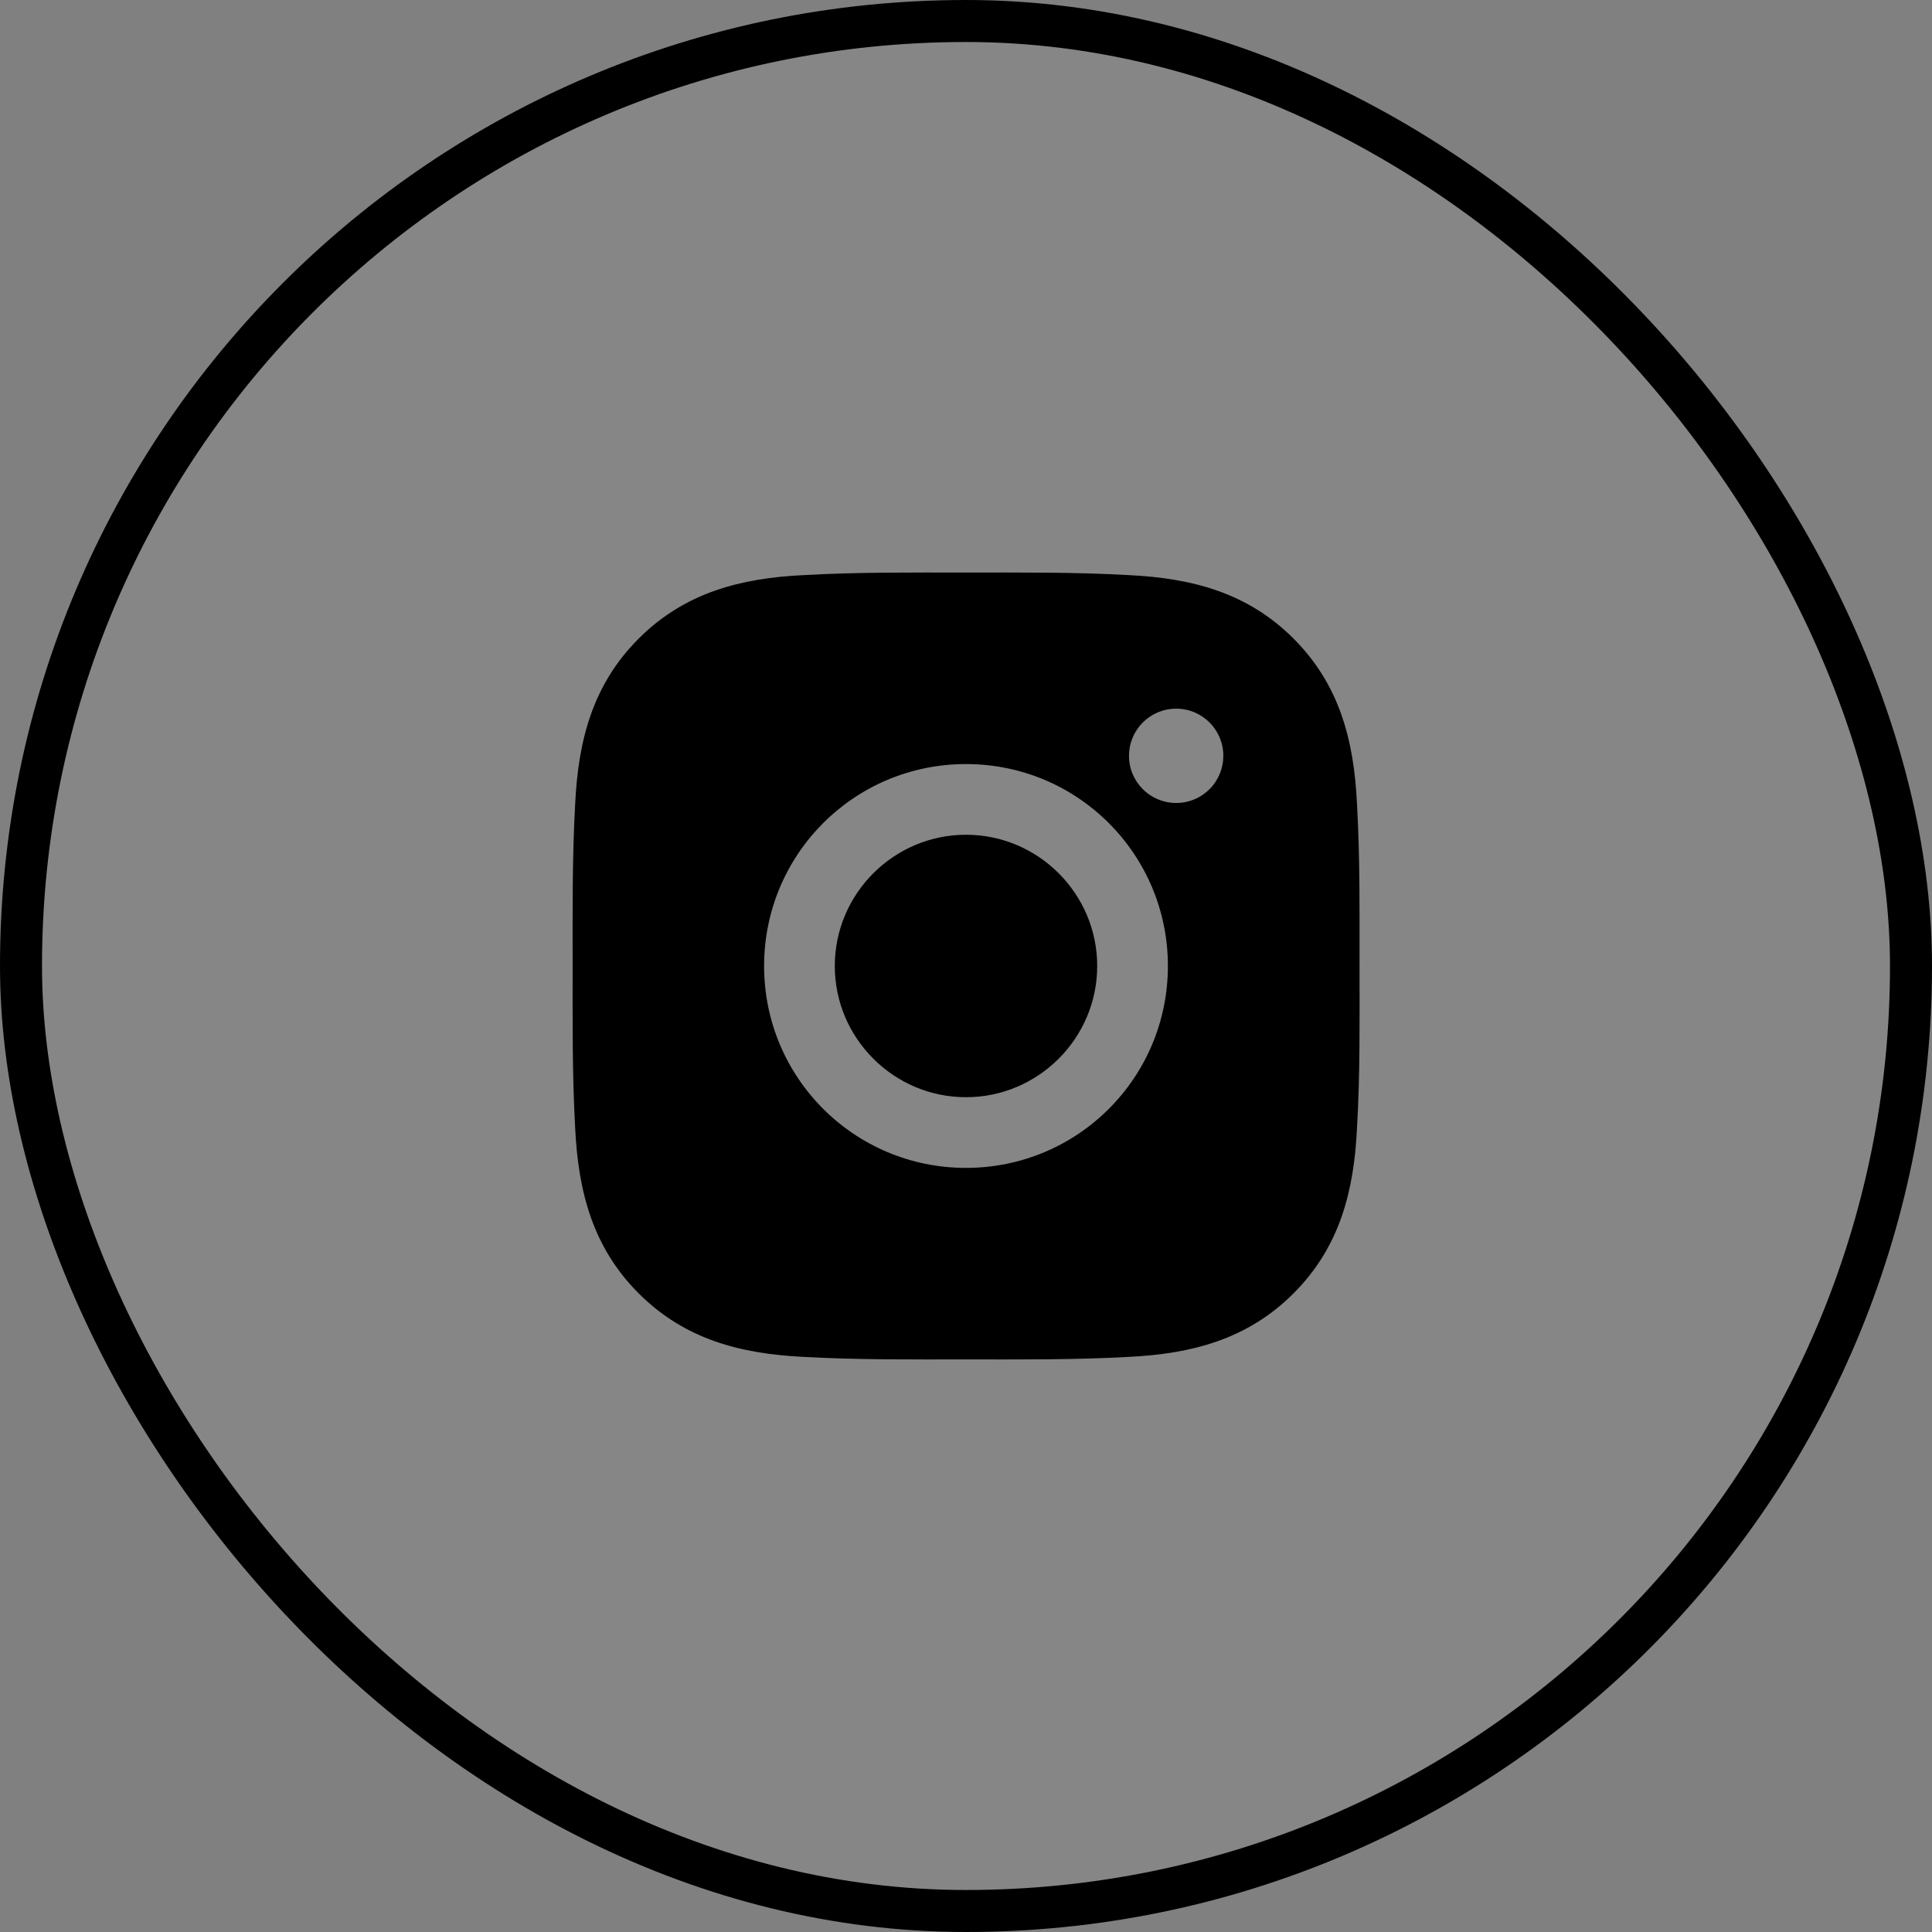<svg width="46" height="46" viewBox="0 0 46 46" fill="none" xmlns="http://www.w3.org/2000/svg">
<rect x="0" y="0" width="46" height="46" fill="#808080" stroke="none"/>
<rect x="0.5" y="0.5" width="45" height="45" rx="22.5" fill="white" fill-opacity="0.05" stroke="black"/>
<path d="M23 19.875C21.28 19.875 19.876 21.279 19.876 23C19.876 24.72 21.28 26.124 23 26.124C24.72 26.124 26.124 24.72 26.124 23C26.124 21.279 24.72 19.875 23 19.875ZM32.37 23C32.37 21.706 32.382 20.424 32.309 19.132C32.237 17.632 31.895 16.301 30.798 15.204C29.699 14.105 28.37 13.765 26.87 13.693C25.576 13.62 24.294 13.632 23.003 13.632C21.709 13.632 20.427 13.62 19.135 13.693C17.635 13.765 16.304 14.107 15.207 15.204C14.108 16.303 13.768 17.632 13.695 19.132C13.623 20.426 13.634 21.708 13.634 23C13.634 24.291 13.623 25.575 13.695 26.867C13.768 28.367 14.11 29.698 15.207 30.795C16.306 31.894 17.635 32.234 19.135 32.307C20.429 32.379 21.711 32.367 23.003 32.367C24.296 32.367 25.578 32.379 26.87 32.307C28.37 32.234 29.701 31.892 30.798 30.795C31.897 29.696 32.237 28.367 32.309 26.867C32.385 25.575 32.37 24.293 32.37 23ZM23 27.807C20.34 27.807 18.193 25.66 18.193 23C18.193 20.339 20.34 18.192 23 18.192C25.66 18.192 27.807 20.339 27.807 23C27.807 25.66 25.66 27.807 23 27.807ZM28.004 19.118C27.383 19.118 26.881 18.617 26.881 17.996C26.881 17.375 27.383 16.873 28.004 16.873C28.625 16.873 29.127 17.375 29.127 17.996C29.127 18.143 29.098 18.289 29.042 18.425C28.985 18.562 28.903 18.686 28.798 18.79C28.694 18.894 28.57 18.977 28.434 19.033C28.298 19.09 28.151 19.119 28.004 19.118Z" fill="black"/>
</svg>
